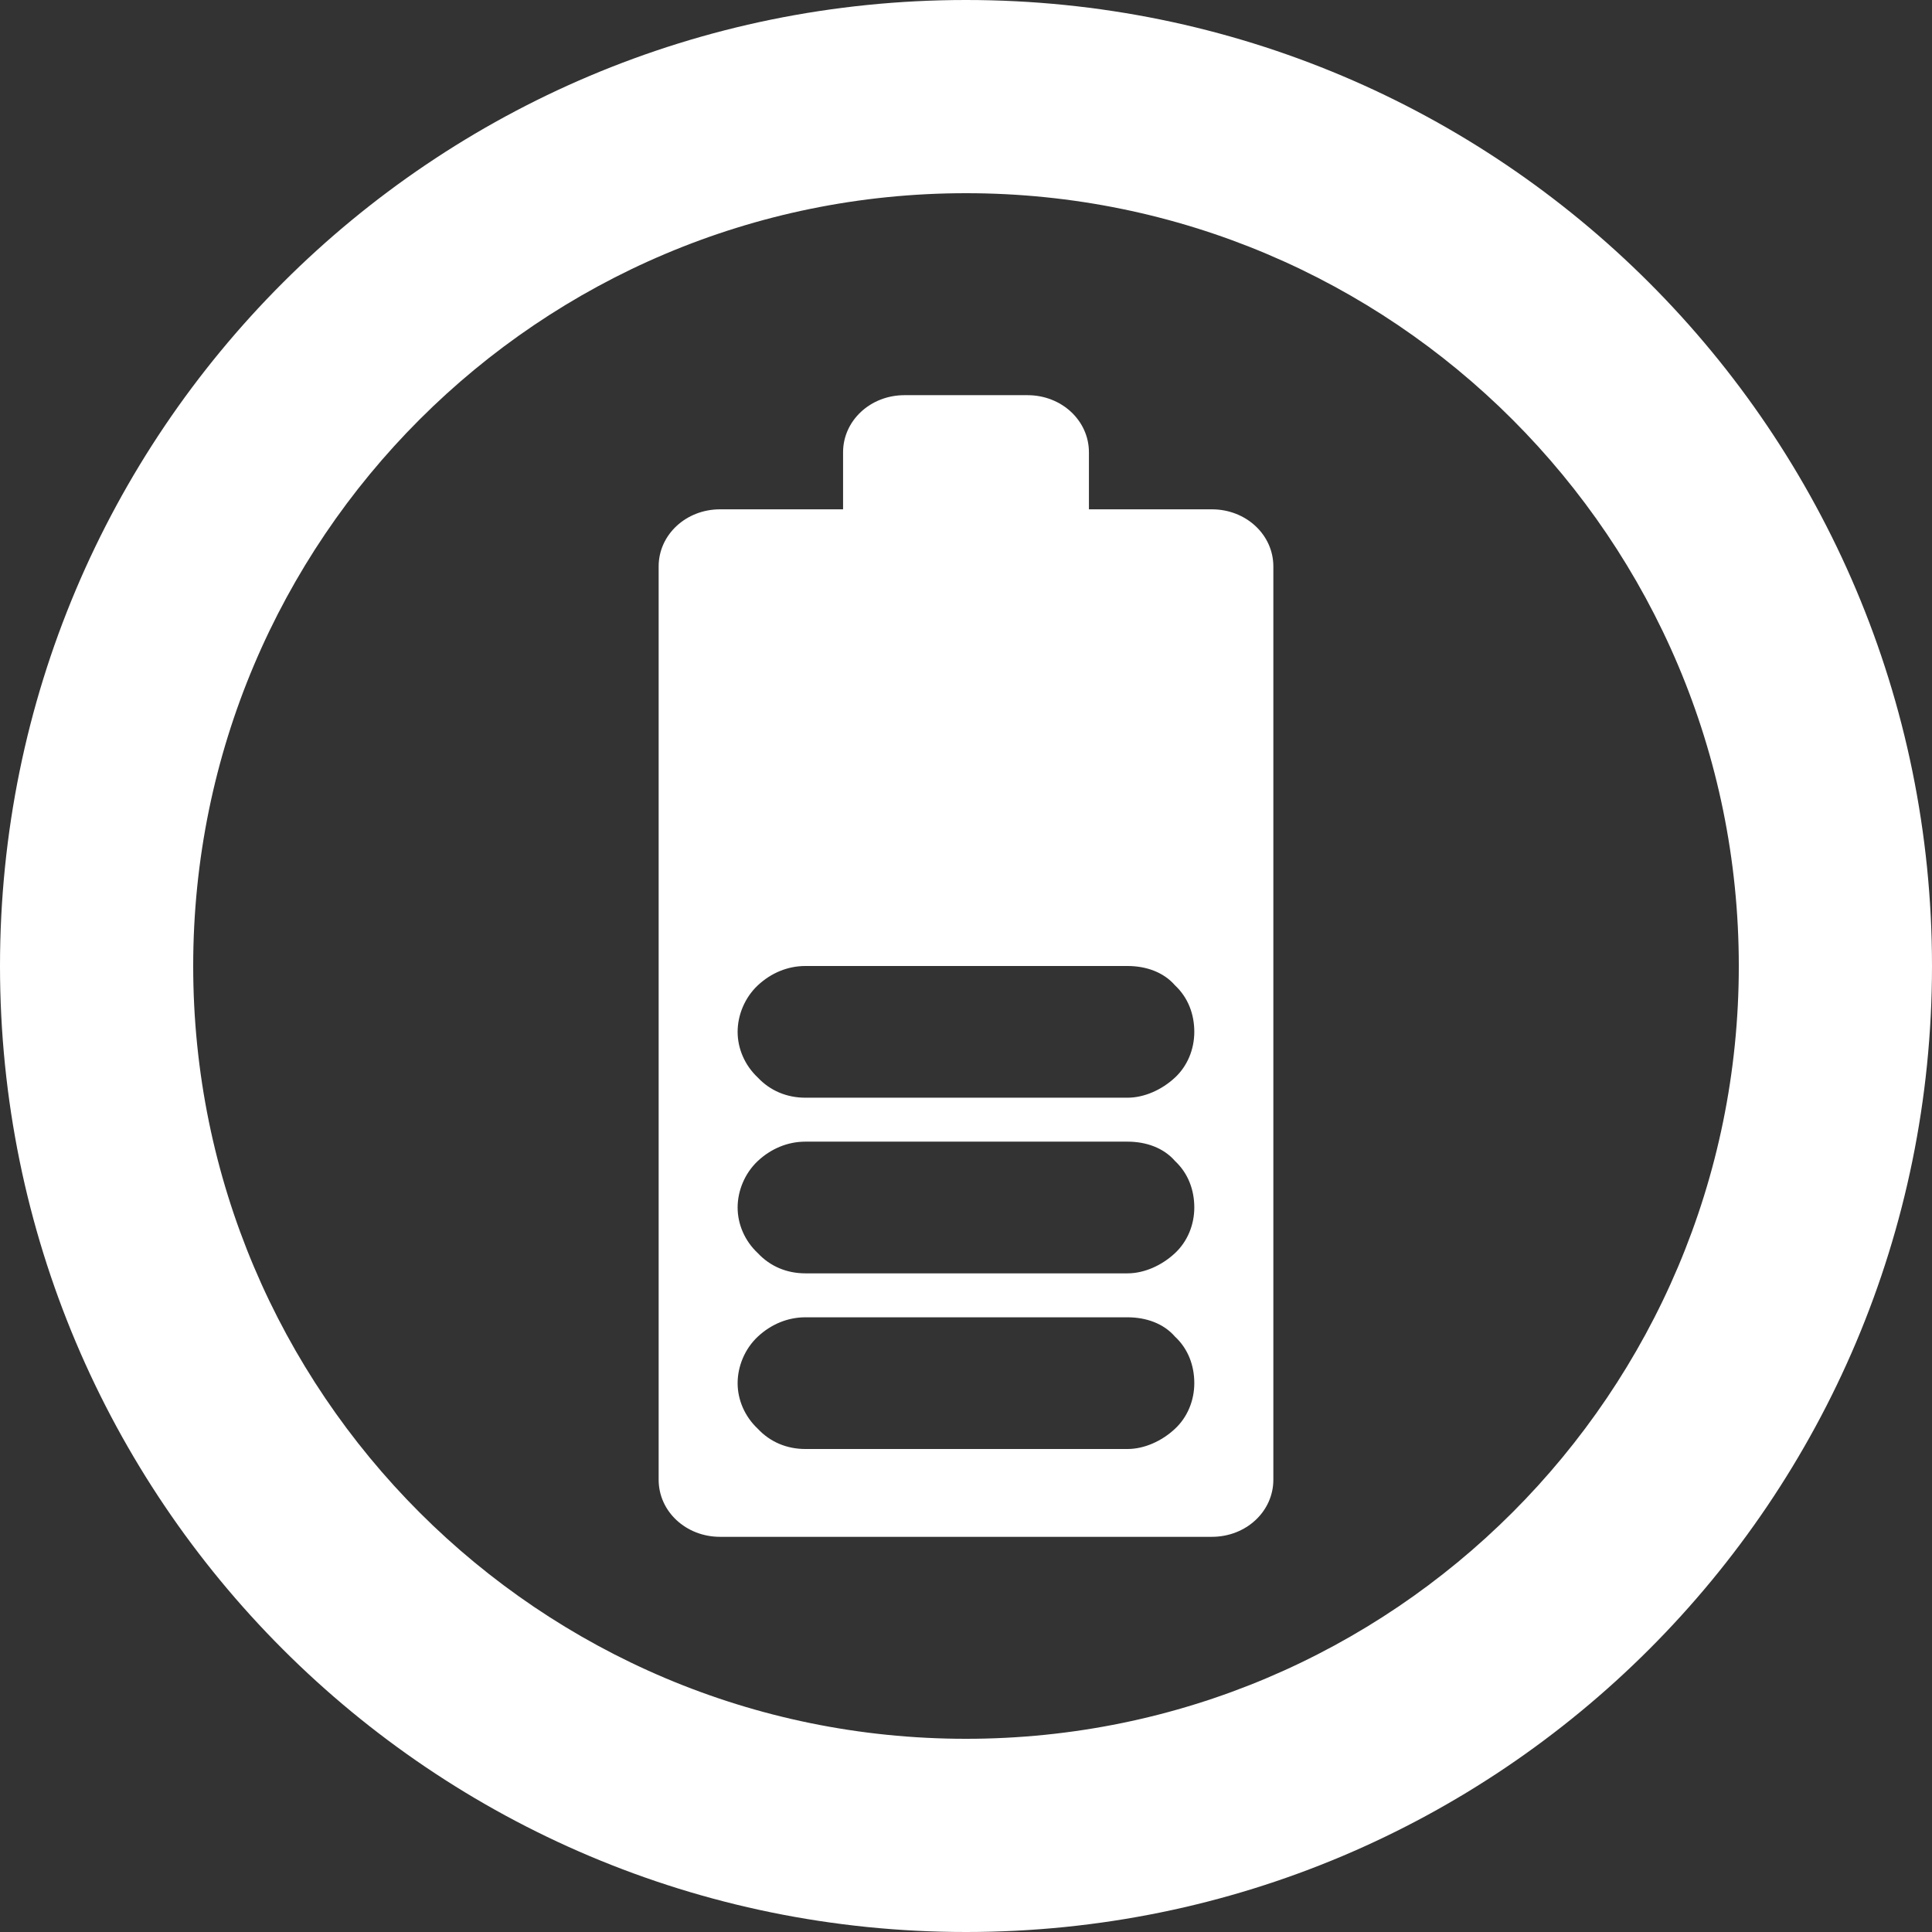 <svg width="24" height="24" viewBox="0 0 24 24" fill="none" xmlns="http://www.w3.org/2000/svg">
<rect x="0" y="0" width="24" height="24" fill="#333333" stroke="none"/>
<g clip-path="url(#clip0_169_8177)">
<path d="M15.054 6.327H13.527V5.618C13.527 5.226 13.189 4.909 12.764 4.909H11.236C10.811 4.909 10.473 5.226 10.473 5.618V6.327H8.945C8.52 6.327 8.182 6.644 8.182 7.036V18.382C8.182 18.775 8.52 19.091 8.945 19.091H15.054C15.48 19.091 15.818 18.775 15.818 18.382V7.036C15.818 6.644 15.48 6.327 15.054 6.327ZM14.596 17.749C14.433 17.902 14.214 18 14.007 18H10.004C9.774 18 9.567 17.913 9.414 17.749C9.251 17.596 9.163 17.389 9.163 17.182C9.163 16.975 9.251 16.756 9.414 16.604C9.578 16.451 9.785 16.364 10.004 16.364H14.007C14.236 16.364 14.454 16.44 14.596 16.604C14.76 16.756 14.836 16.964 14.836 17.182C14.836 17.4 14.749 17.607 14.596 17.749ZM14.596 15.567C14.433 15.72 14.214 15.818 14.007 15.818H10.004C9.774 15.818 9.567 15.731 9.414 15.567C9.251 15.415 9.163 15.207 9.163 15C9.163 14.793 9.251 14.575 9.414 14.422C9.578 14.269 9.785 14.182 10.004 14.182H14.007C14.236 14.182 14.454 14.258 14.596 14.422C14.76 14.575 14.836 14.782 14.836 15C14.836 15.218 14.749 15.425 14.596 15.567ZM14.596 13.386C14.433 13.538 14.214 13.636 14.007 13.636H10.004C9.774 13.636 9.567 13.549 9.414 13.386C9.251 13.233 9.163 13.025 9.163 12.818C9.163 12.611 9.251 12.393 9.414 12.24C9.578 12.087 9.785 12 10.004 12H14.007C14.236 12 14.454 12.076 14.596 12.24C14.76 12.393 14.836 12.6 14.836 12.818C14.836 13.037 14.749 13.244 14.596 13.386Z" fill="white"/>
<path d="M12 0C5.367 0 0 5.367 0 12C0 18.633 5.367 24 12 24C18.633 24 24 18.633 24 12C24 5.367 18.633 0 12 0ZM12 21.6C6.698 21.6 2.4 17.302 2.4 12C2.4 6.698 6.698 2.4 12 2.4C17.302 2.4 21.6 6.698 21.6 12C21.6 17.302 17.302 21.6 12 21.6Z" fill="white"/>
</g>
<defs>
<clipPath id="clip0_169_8177">
<rect width="24" height="24" fill="white"/>
</clipPath>
</defs>
</svg>
